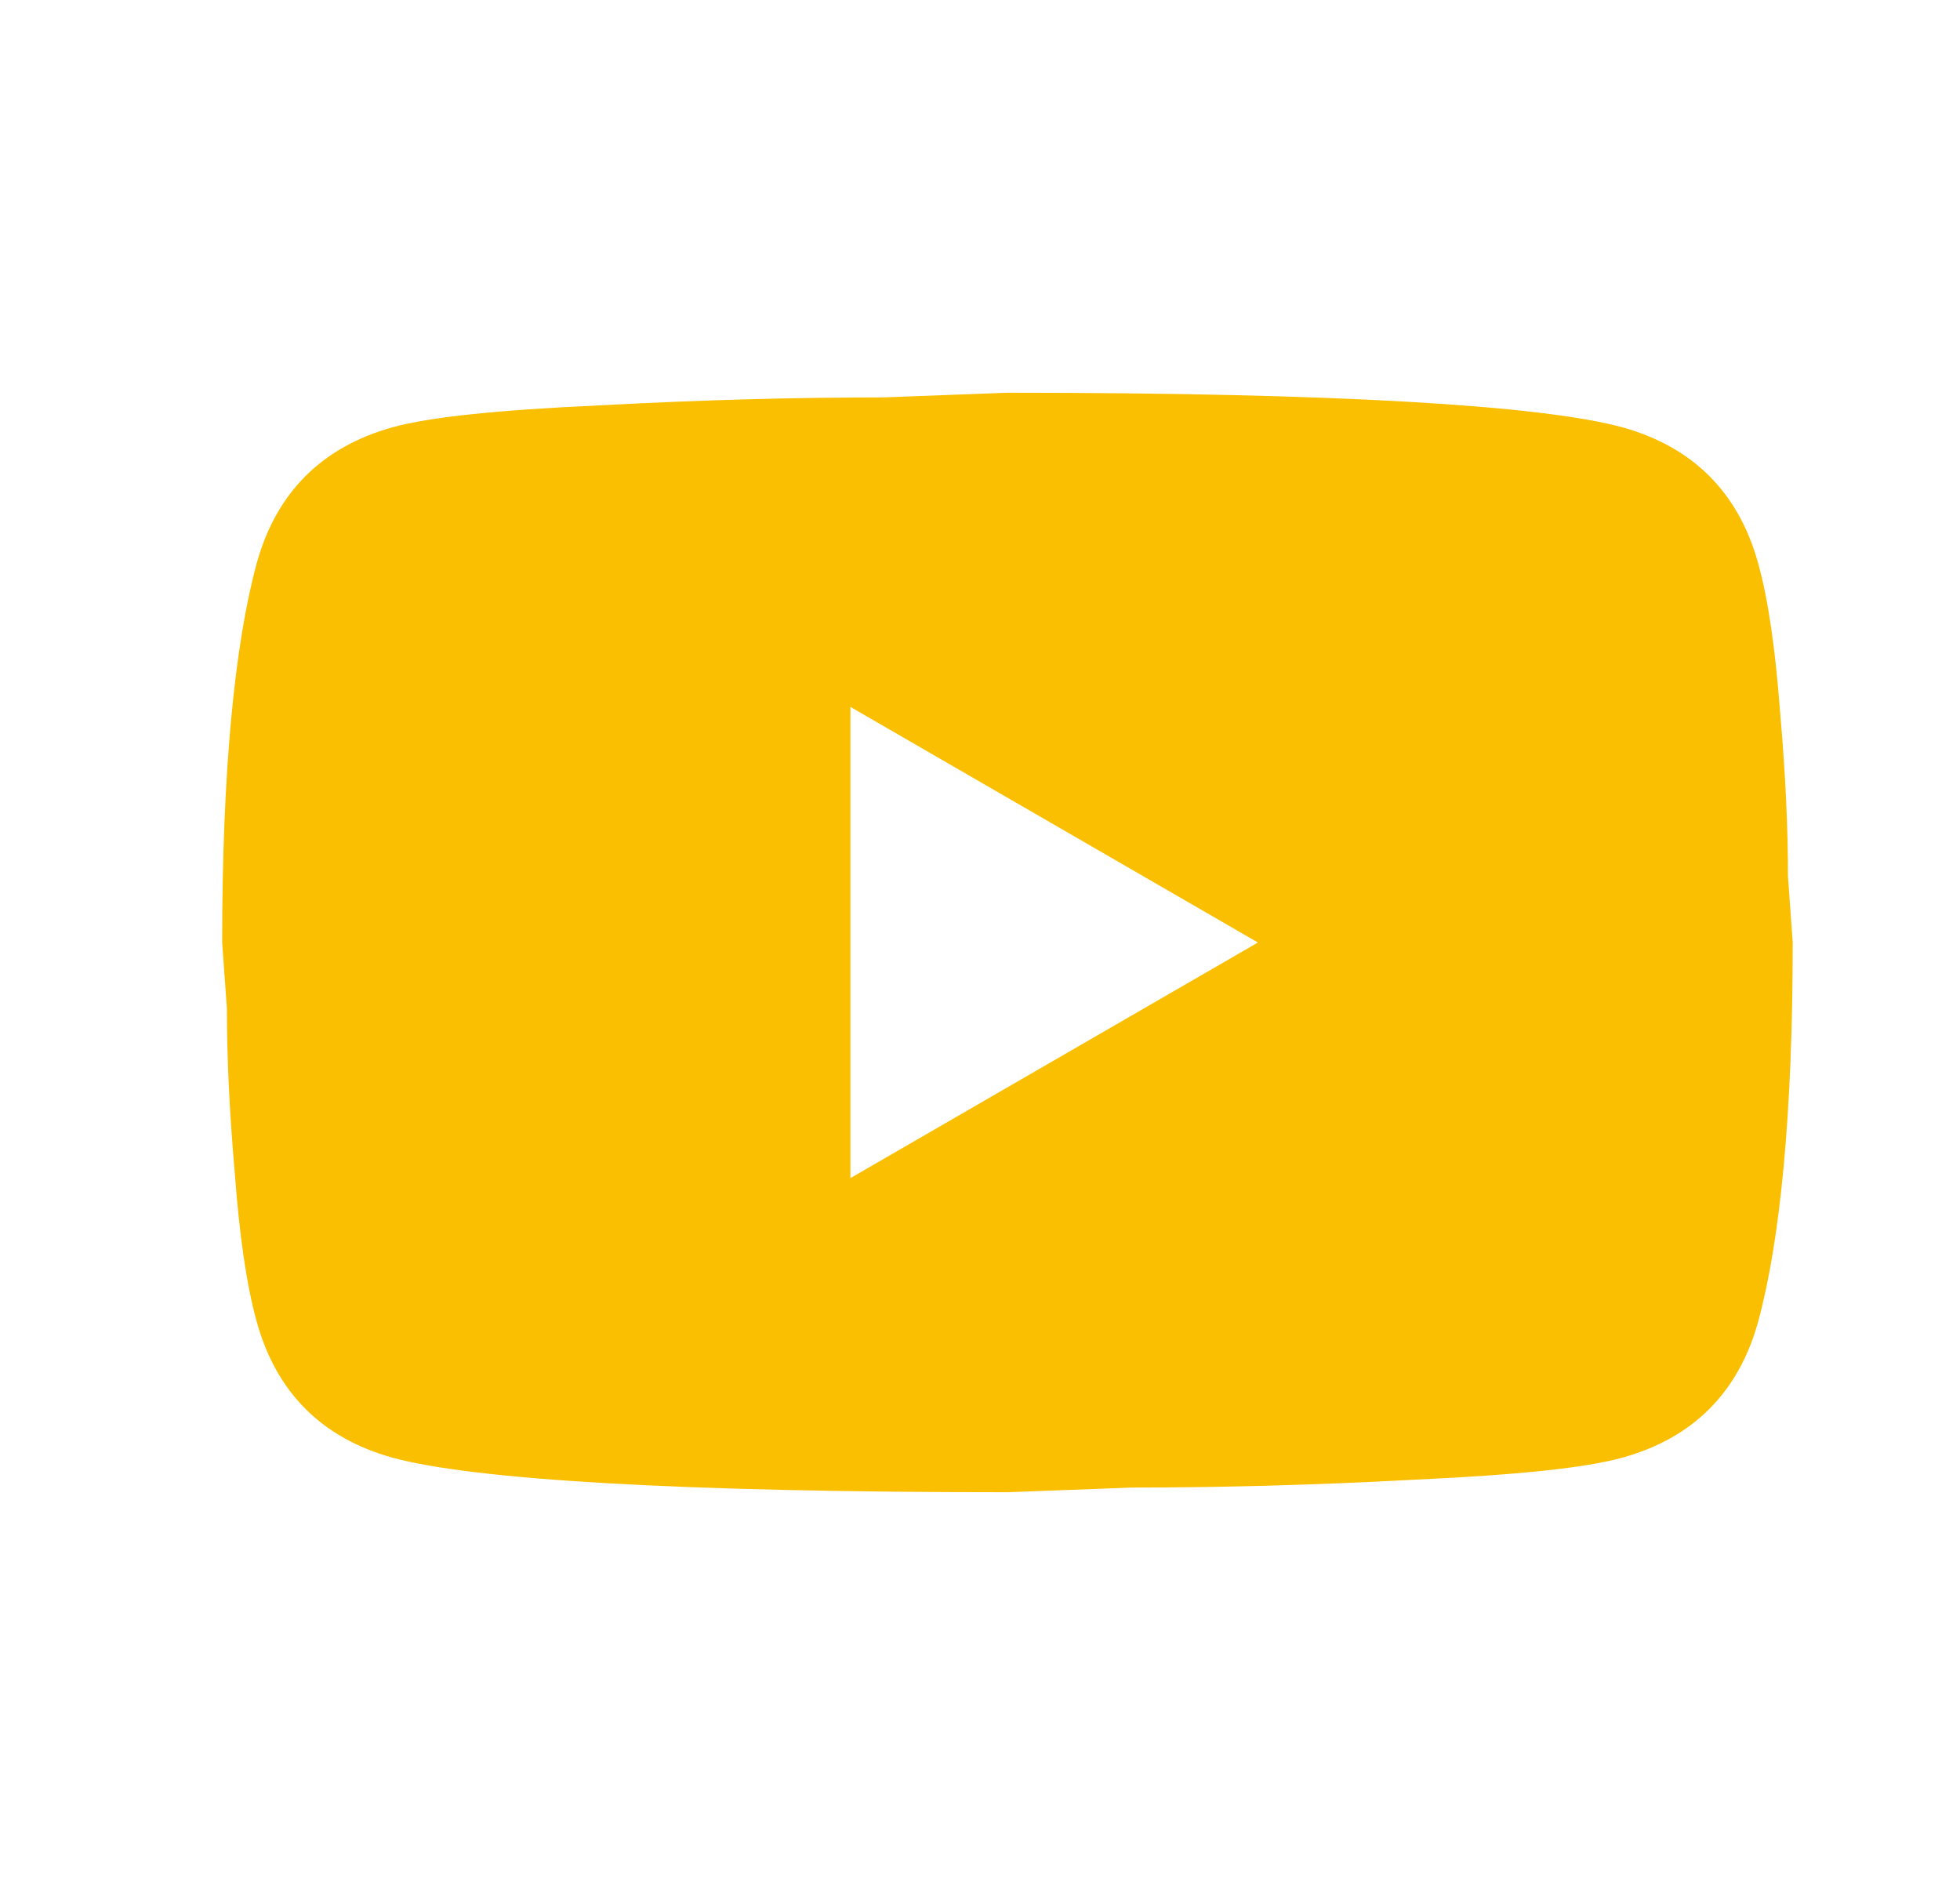 <svg width="26" height="25" viewBox="0 0 26 25" fill="none" xmlns="http://www.w3.org/2000/svg">
<g id="mdi:youtube">
<path id="Vector" d="M11.281 15.626L16.687 12.501L11.281 9.376V15.626ZM23.322 7.469C23.458 7.959 23.551 8.615 23.614 9.449C23.687 10.282 23.718 11.001 23.718 11.626L23.781 12.501C23.781 14.782 23.614 16.459 23.322 17.532C23.062 18.469 22.458 19.074 21.52 19.334C21.031 19.469 20.135 19.563 18.76 19.626C17.406 19.699 16.166 19.73 15.02 19.73L13.364 19.792C8.999 19.792 6.281 19.626 5.208 19.334C4.27 19.074 3.666 18.469 3.406 17.532C3.27 17.042 3.176 16.386 3.114 15.553C3.041 14.719 3.01 14.001 3.01 13.376L2.947 12.501C2.947 10.219 3.114 8.542 3.406 7.469C3.666 6.532 4.27 5.928 5.208 5.667C5.697 5.532 6.593 5.438 7.968 5.376C9.322 5.303 10.562 5.271 11.708 5.271L13.364 5.209C17.729 5.209 20.447 5.376 21.52 5.667C22.458 5.928 23.062 6.532 23.322 7.469Z" fill="#FABF00"/>
</g>
</svg>
